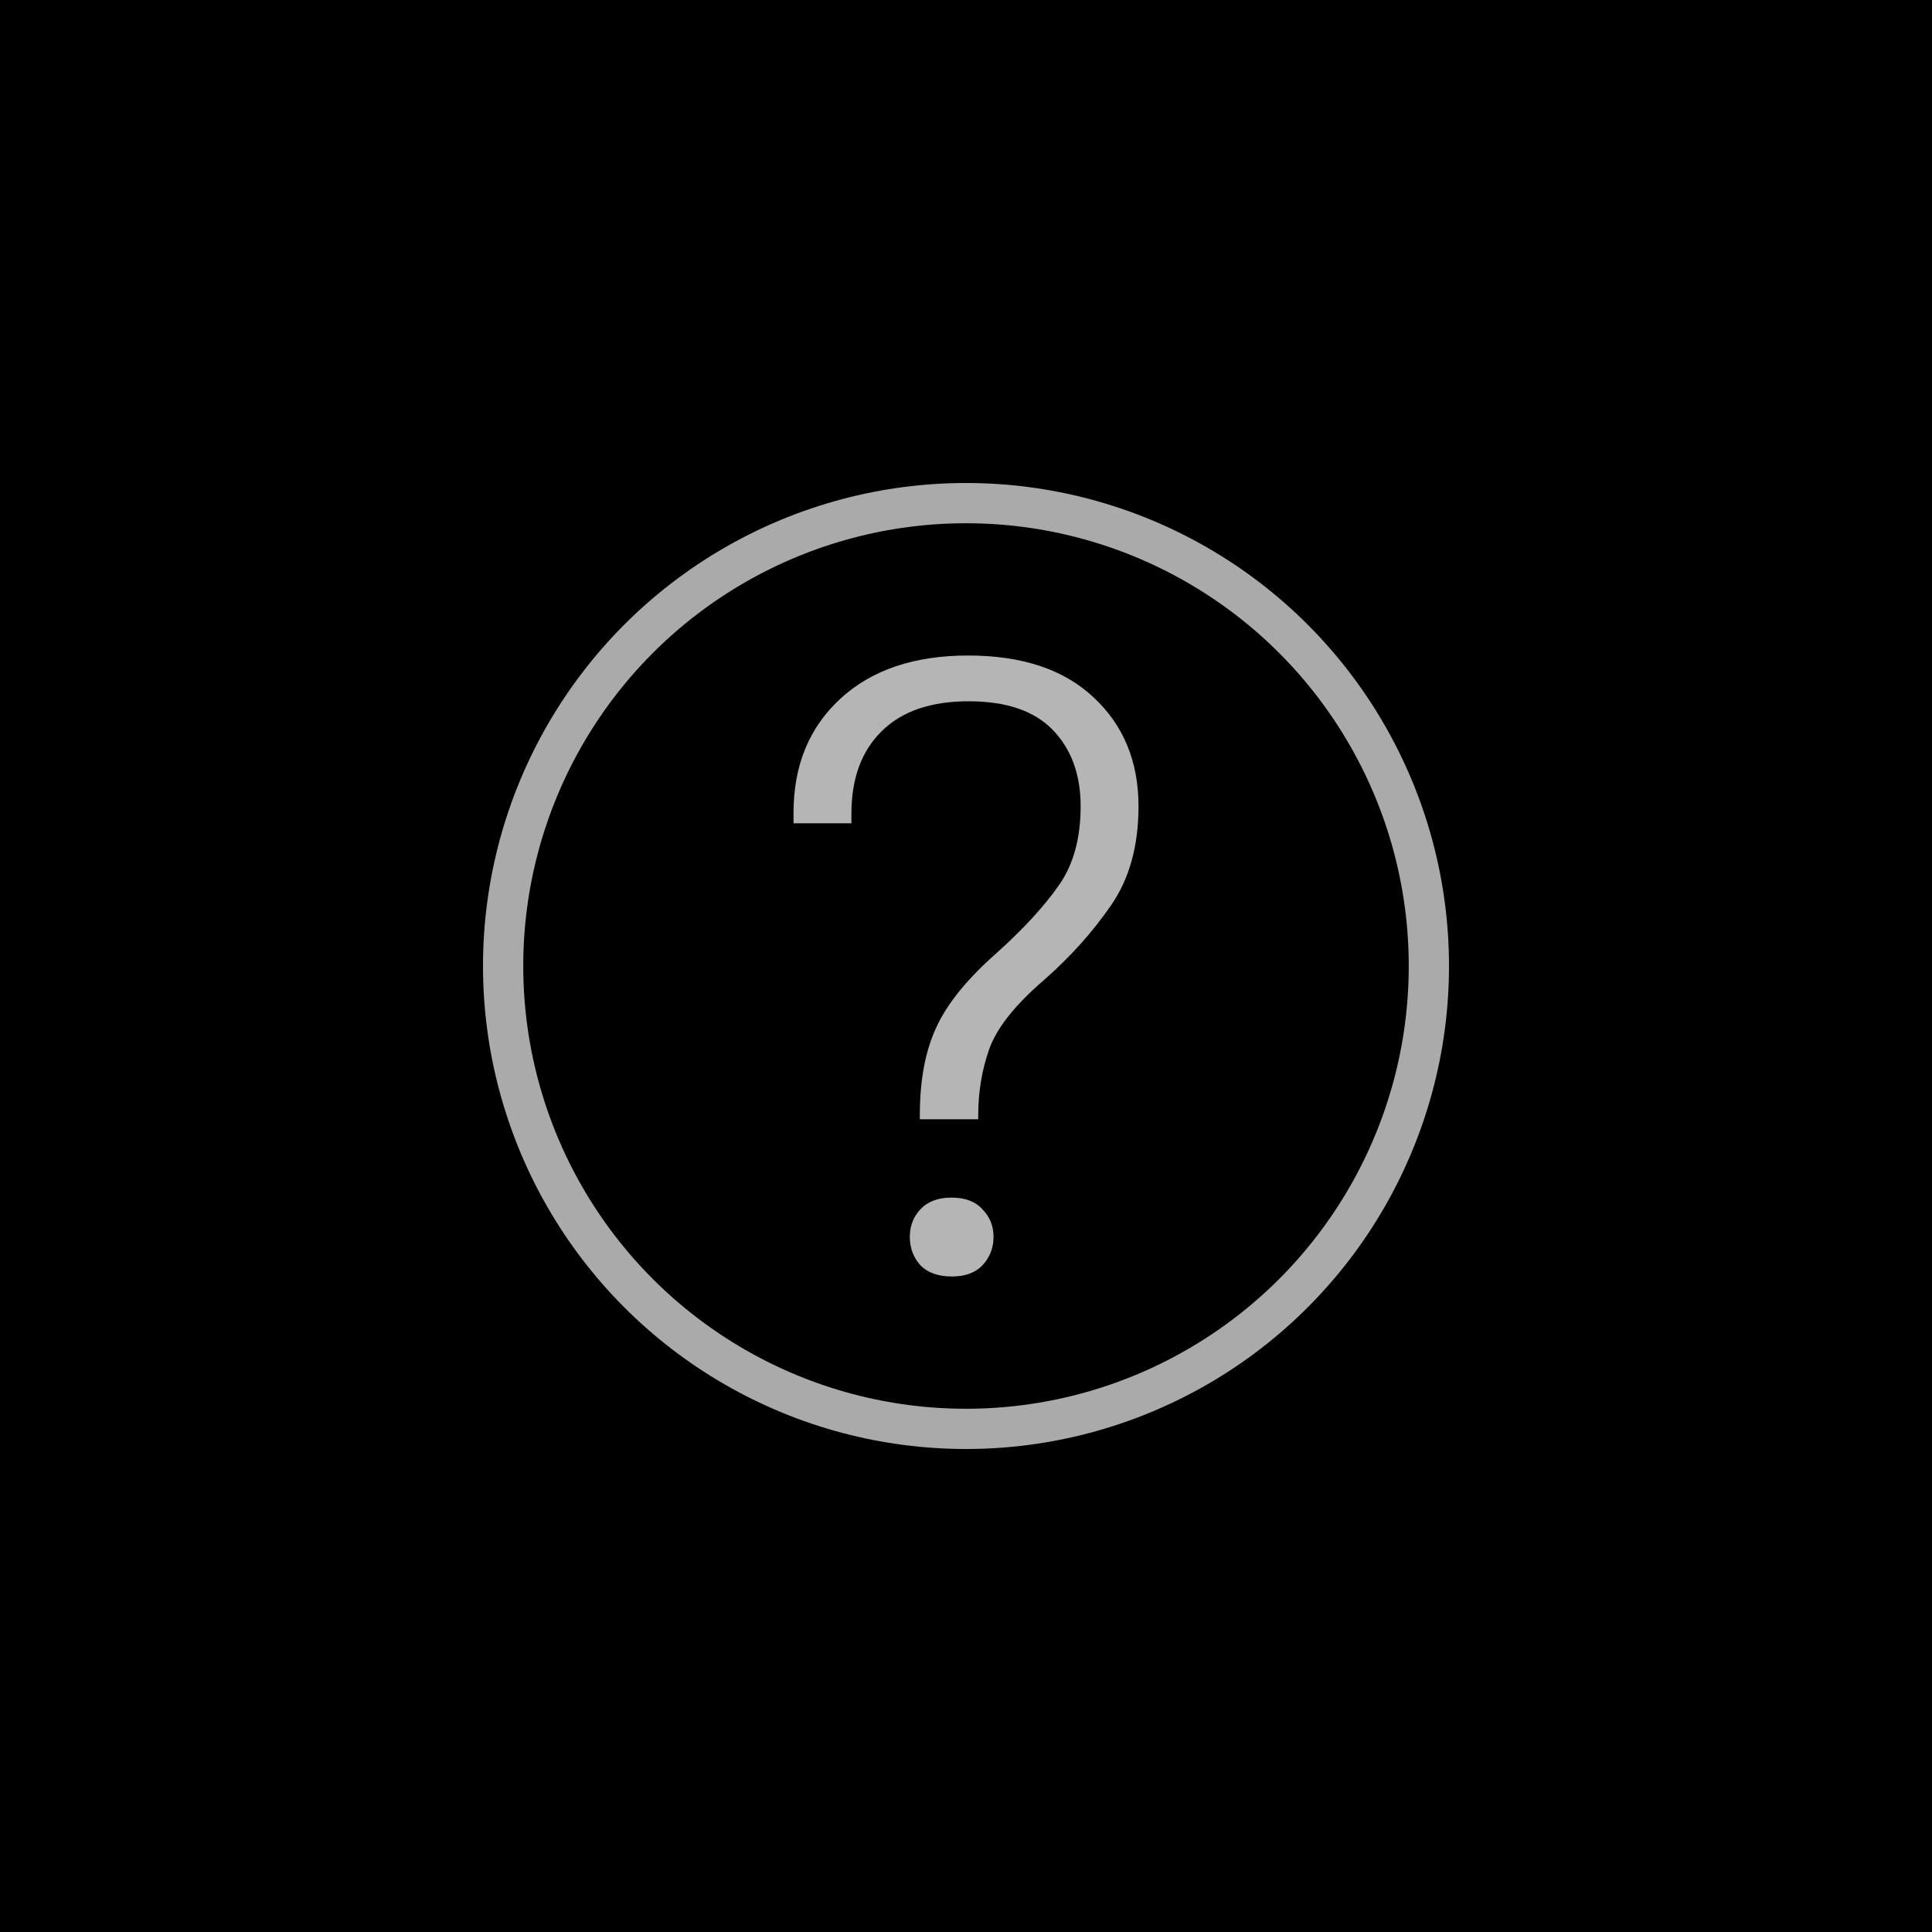<svg width="48" height="48" viewBox="0 0 48 48" fill="none" xmlns="http://www.w3.org/2000/svg">
<rect width="48" height="48" fill="black"/>
<circle cx="24" cy="24" r="11.5" fill="black" stroke="#AAAAAA"/>
<path d="M22.604 30.729C22.604 31.003 22.691 31.238 22.865 31.433C23.047 31.62 23.309 31.714 23.65 31.714C23.983 31.714 24.236 31.62 24.411 31.433C24.593 31.238 24.684 31.003 24.684 30.729C24.684 30.462 24.593 30.234 24.411 30.047C24.236 29.852 23.979 29.754 23.638 29.754C23.305 29.754 23.047 29.852 22.865 30.047C22.691 30.234 22.604 30.462 22.604 30.729ZM19.715 20.455H21.153V20.216C21.153 19.343 21.403 18.661 21.902 18.17C22.402 17.672 23.123 17.423 24.066 17.423C25.001 17.423 25.699 17.661 26.158 18.137C26.618 18.614 26.848 19.245 26.848 20.032C26.848 20.834 26.666 21.491 26.301 22.003C25.944 22.516 25.429 23.075 24.756 23.682C24.026 24.324 23.527 24.942 23.258 25.534C22.988 26.118 22.853 26.84 22.853 27.699V27.808H24.304V27.699C24.304 27.129 24.395 26.584 24.577 26.064C24.767 25.537 25.219 24.967 25.932 24.353C26.59 23.776 27.145 23.158 27.597 22.501C28.056 21.845 28.286 21.021 28.286 20.032C28.286 18.921 27.914 18.018 27.169 17.325C26.432 16.632 25.393 16.286 24.054 16.286C22.715 16.286 21.657 16.643 20.88 17.358C20.103 18.072 19.715 19.018 19.715 20.195V20.455Z" fill="#B5B5B5"/>
</svg>
